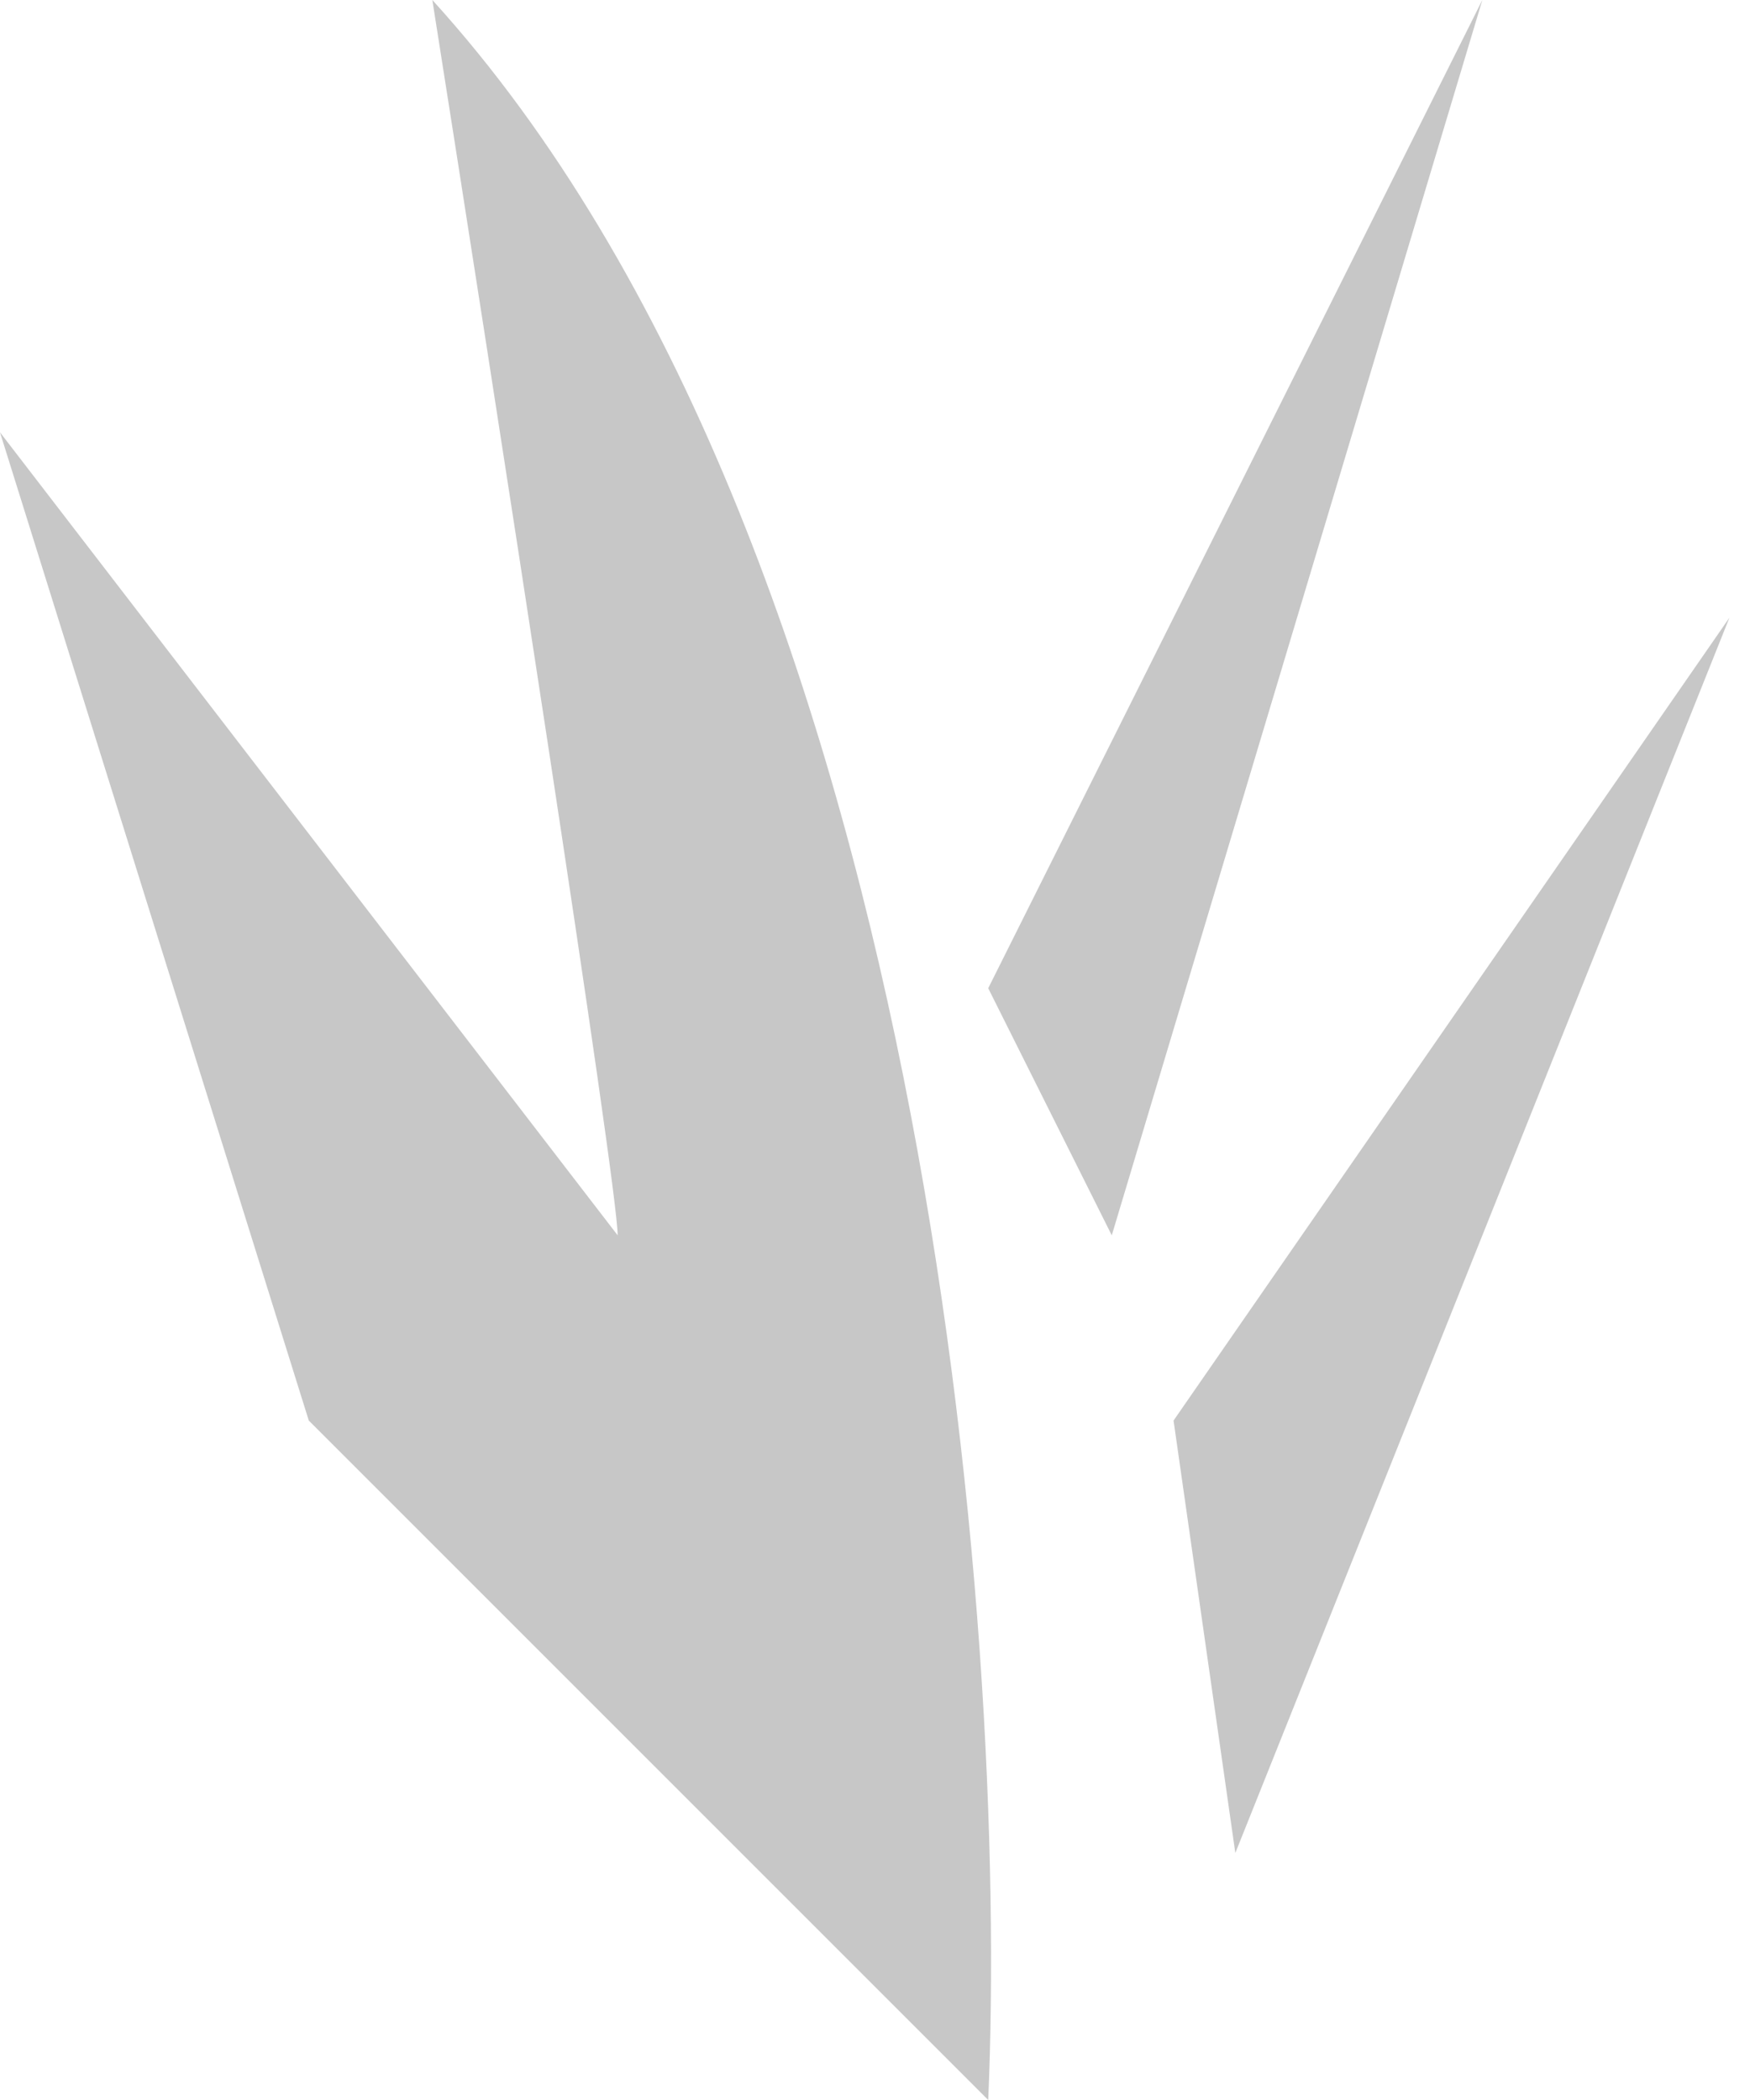 <svg width="20" height="24" viewBox="0 0 20 24" fill="none" xmlns="http://www.w3.org/2000/svg">
<path d="M4.941 0C10.588 6.212 11.529 18.588 11.294 24L3.529 16.235L0 4.941L7.059 14.118C7.059 13.553 5.647 4.471 4.941 0Z" fill="#C7C7C7"/>
<path d="M19.765 7.059L13.412 16.235L14.118 21.177L19.765 7.059Z" fill="#C7C7C7"/>
<path d="M16.941 0L11.294 11.294L12.706 14.118L16.941 0Z" fill="#C7C7C7"/>
</svg>
